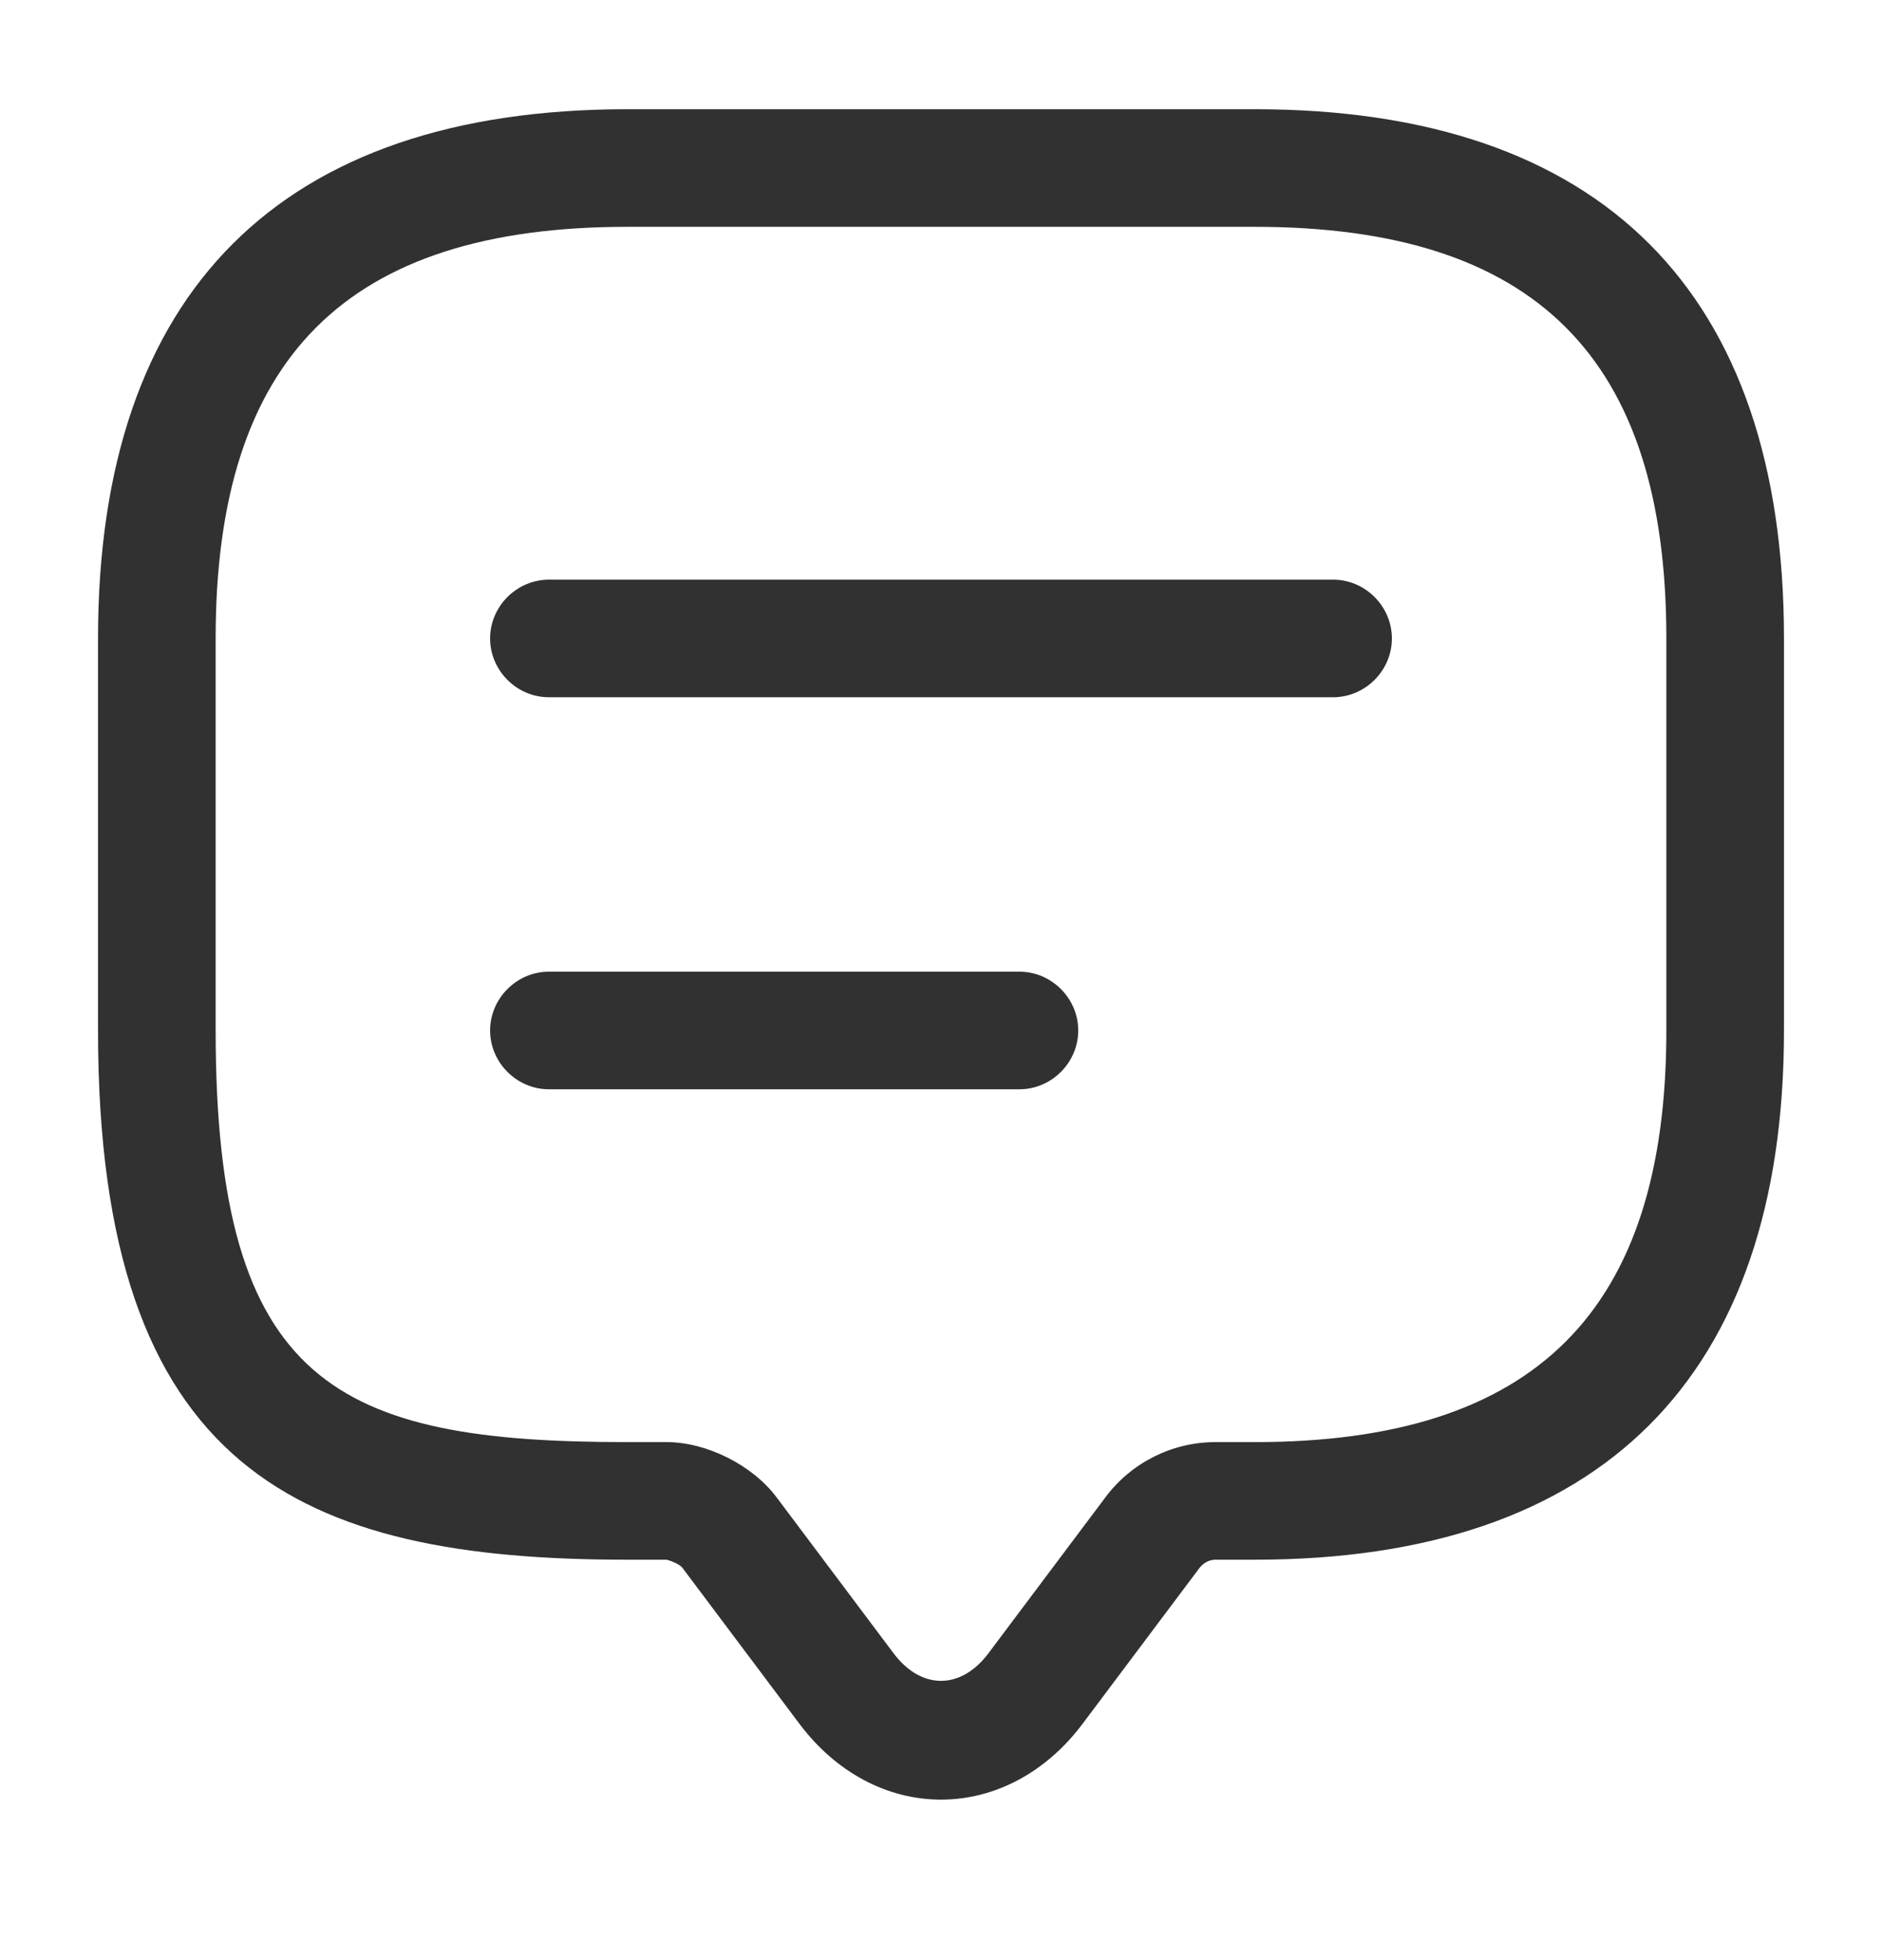 <svg width="24" height="25" viewBox="0 0 24 25" fill="none" xmlns="http://www.w3.org/2000/svg">
<path d="M12 22.953C11.31 22.953 10.66 22.603 10.2 21.993L8.7 19.993C8.67 19.953 8.55 19.903 8.5 19.893H8C3.83 19.893 1.25 18.763 1.25 13.143V8.143C1.25 3.723 3.58 1.393 8 1.393H16C20.42 1.393 22.75 3.723 22.75 8.143V13.143C22.75 17.563 20.42 19.893 16 19.893H15.5C15.42 19.893 15.35 19.933 15.3 19.993L13.8 21.993C13.34 22.603 12.69 22.953 12 22.953ZM8 2.893C4.42 2.893 2.75 4.563 2.75 8.143V13.143C2.75 17.663 4.3 18.393 8 18.393H8.5C9.01 18.393 9.59 18.683 9.9 19.093L11.4 21.093C11.75 21.553 12.25 21.553 12.6 21.093L14.1 19.093C14.43 18.653 14.95 18.393 15.5 18.393H16C19.58 18.393 21.25 16.723 21.25 13.143V8.143C21.25 4.563 19.58 2.893 16 2.893H8Z" fill="#313131"/>
<path d="M17 8.893H7C6.59 8.893 6.25 8.553 6.25 8.143C6.25 7.733 6.59 7.393 7 7.393H17C17.41 7.393 17.75 7.733 17.75 8.143C17.75 8.553 17.41 8.893 17 8.893Z" fill="#313131"/>
<path d="M13 13.893H7C6.59 13.893 6.25 13.553 6.25 13.143C6.25 12.733 6.59 12.393 7 12.393H13C13.41 12.393 13.75 12.733 13.75 13.143C13.75 13.553 13.41 13.893 13 13.893Z" fill="#313131"/>
</svg>
